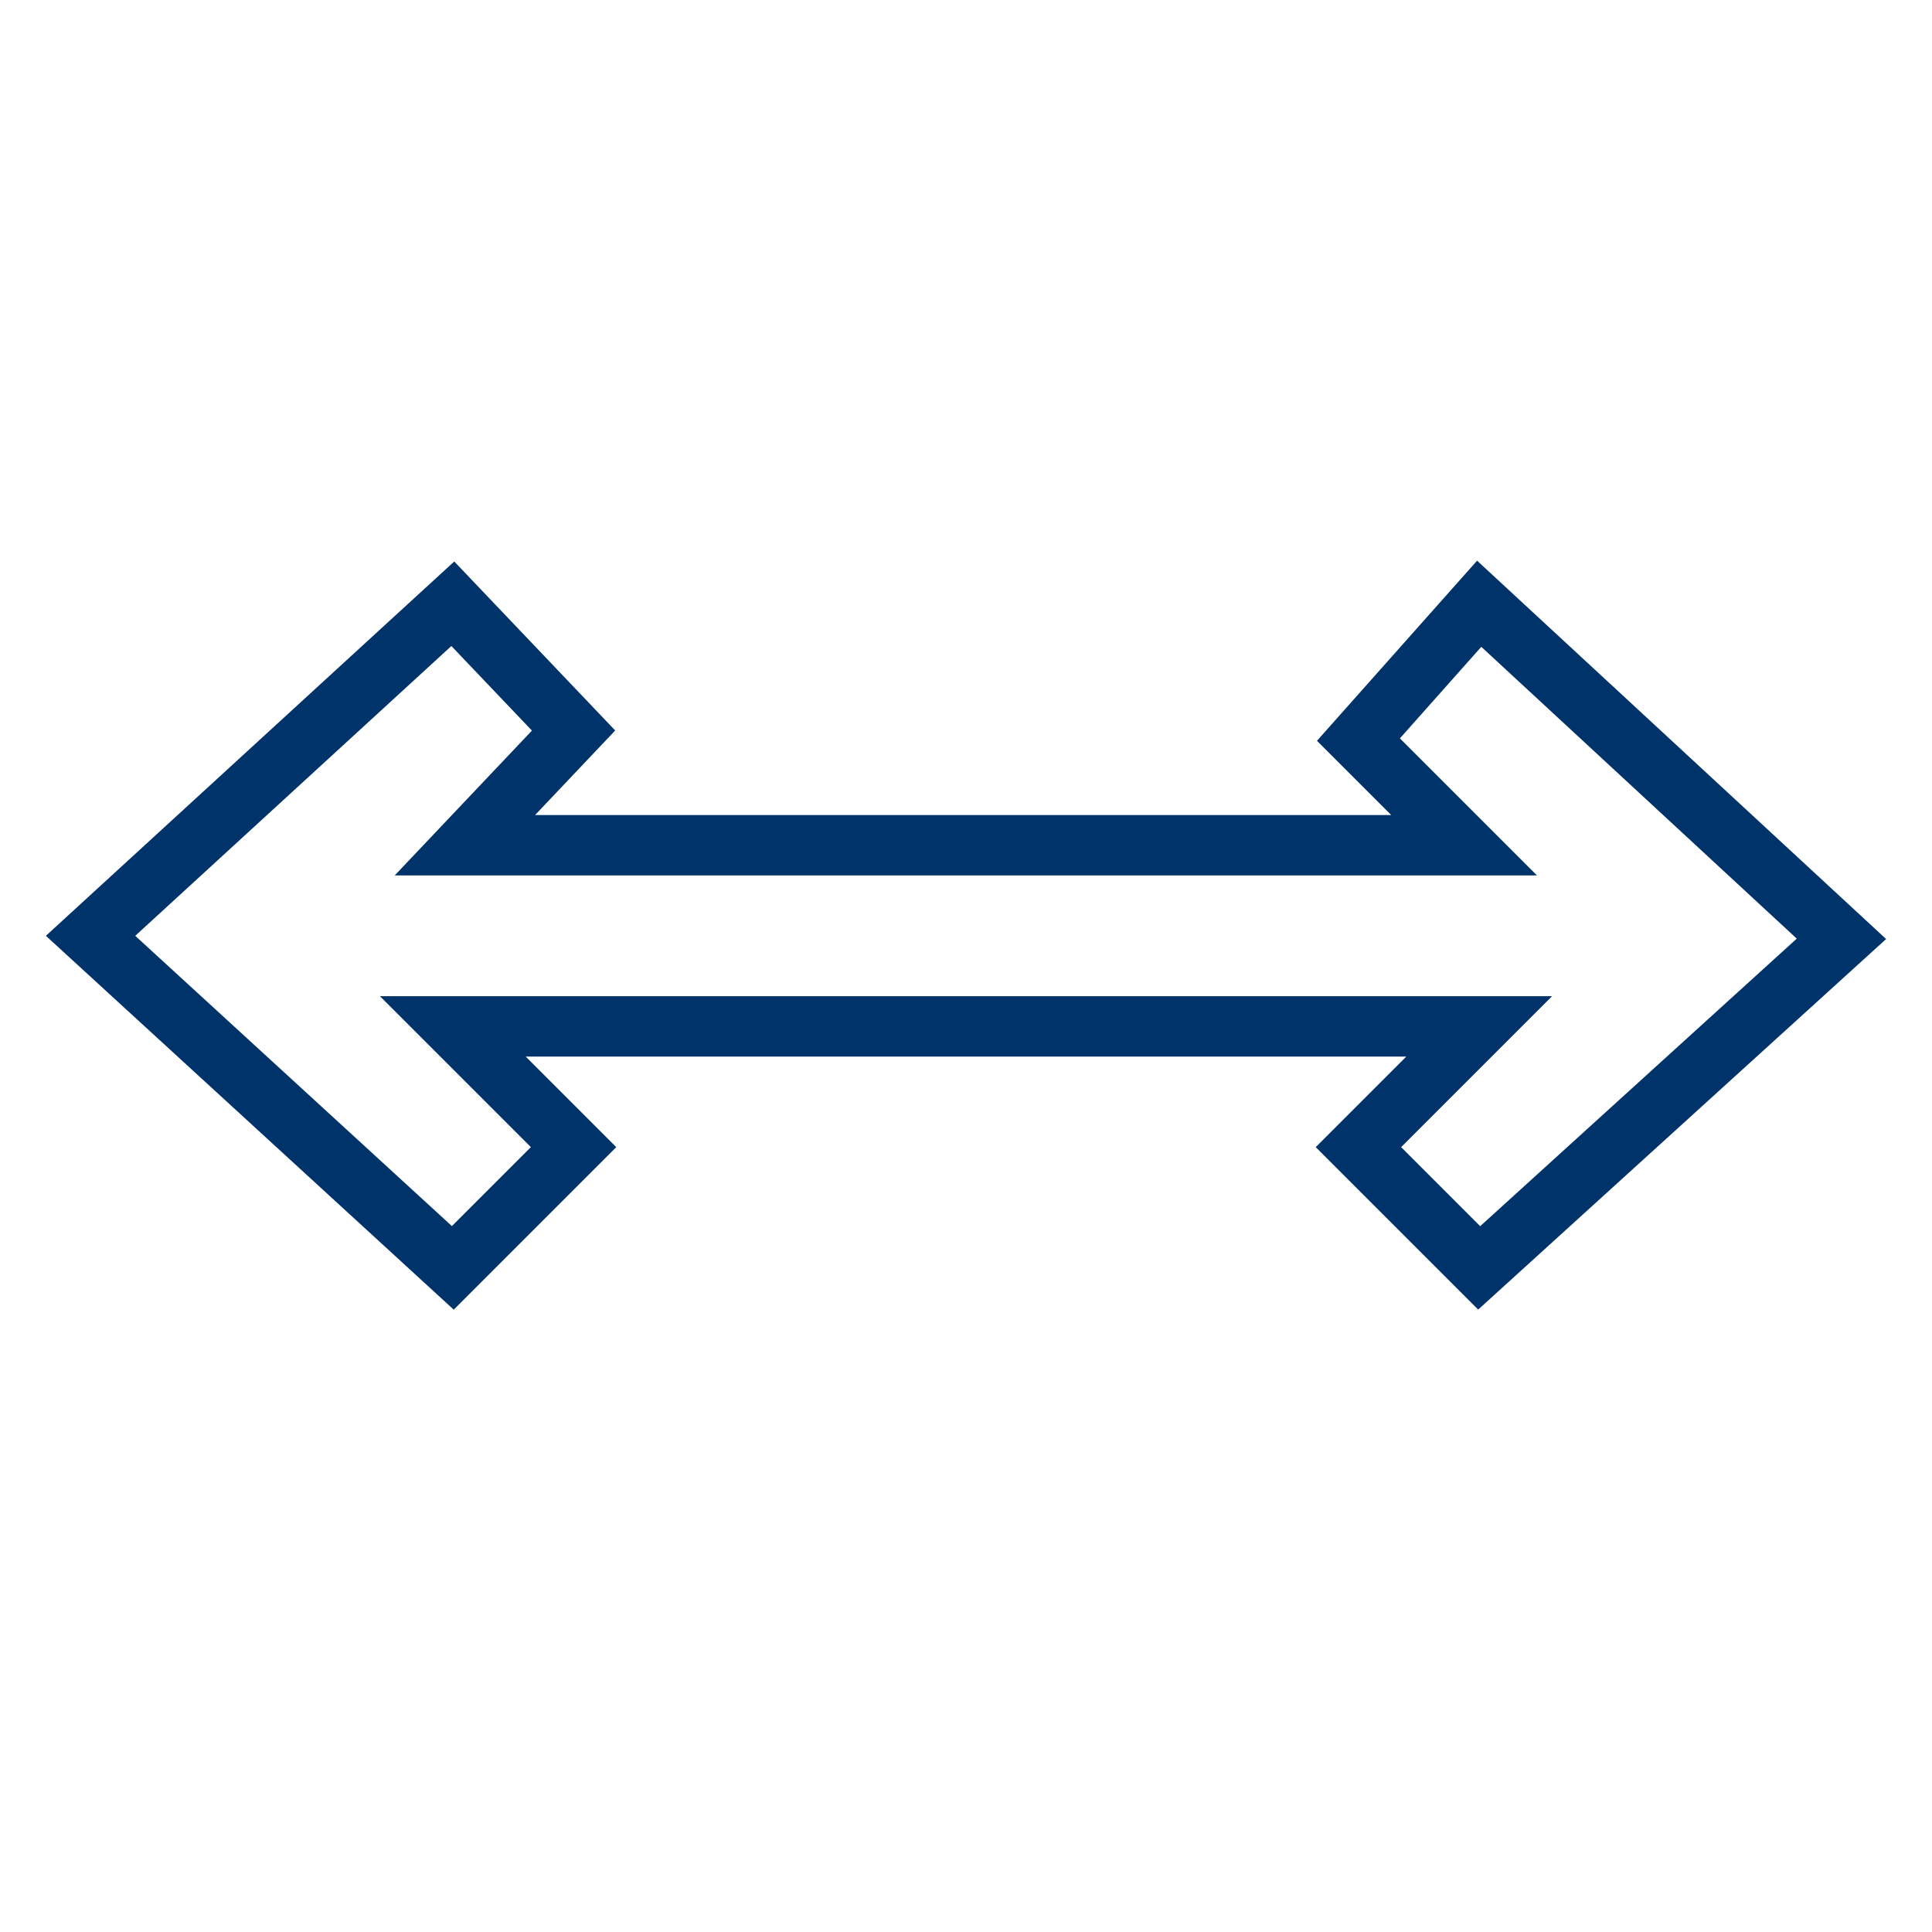 <?xml version="1.0" encoding="UTF-8"?>
<svg xmlns="http://www.w3.org/2000/svg" aria-describedby="desc" aria-labelledby="title" viewBox="0 0 64 64"><path fill="none" stroke="#003369" stroke-miterlimit="10" stroke-width="2" d="M49 20l-4 4.5 3.5 3.5H15.4l3.6-3.8-4-4.2L3 31l12 11 4-4-4-4h34l-4 4 4 4 12-10.9L49 20z" data-name="layer1" style="stroke: #003369;"/></svg>
